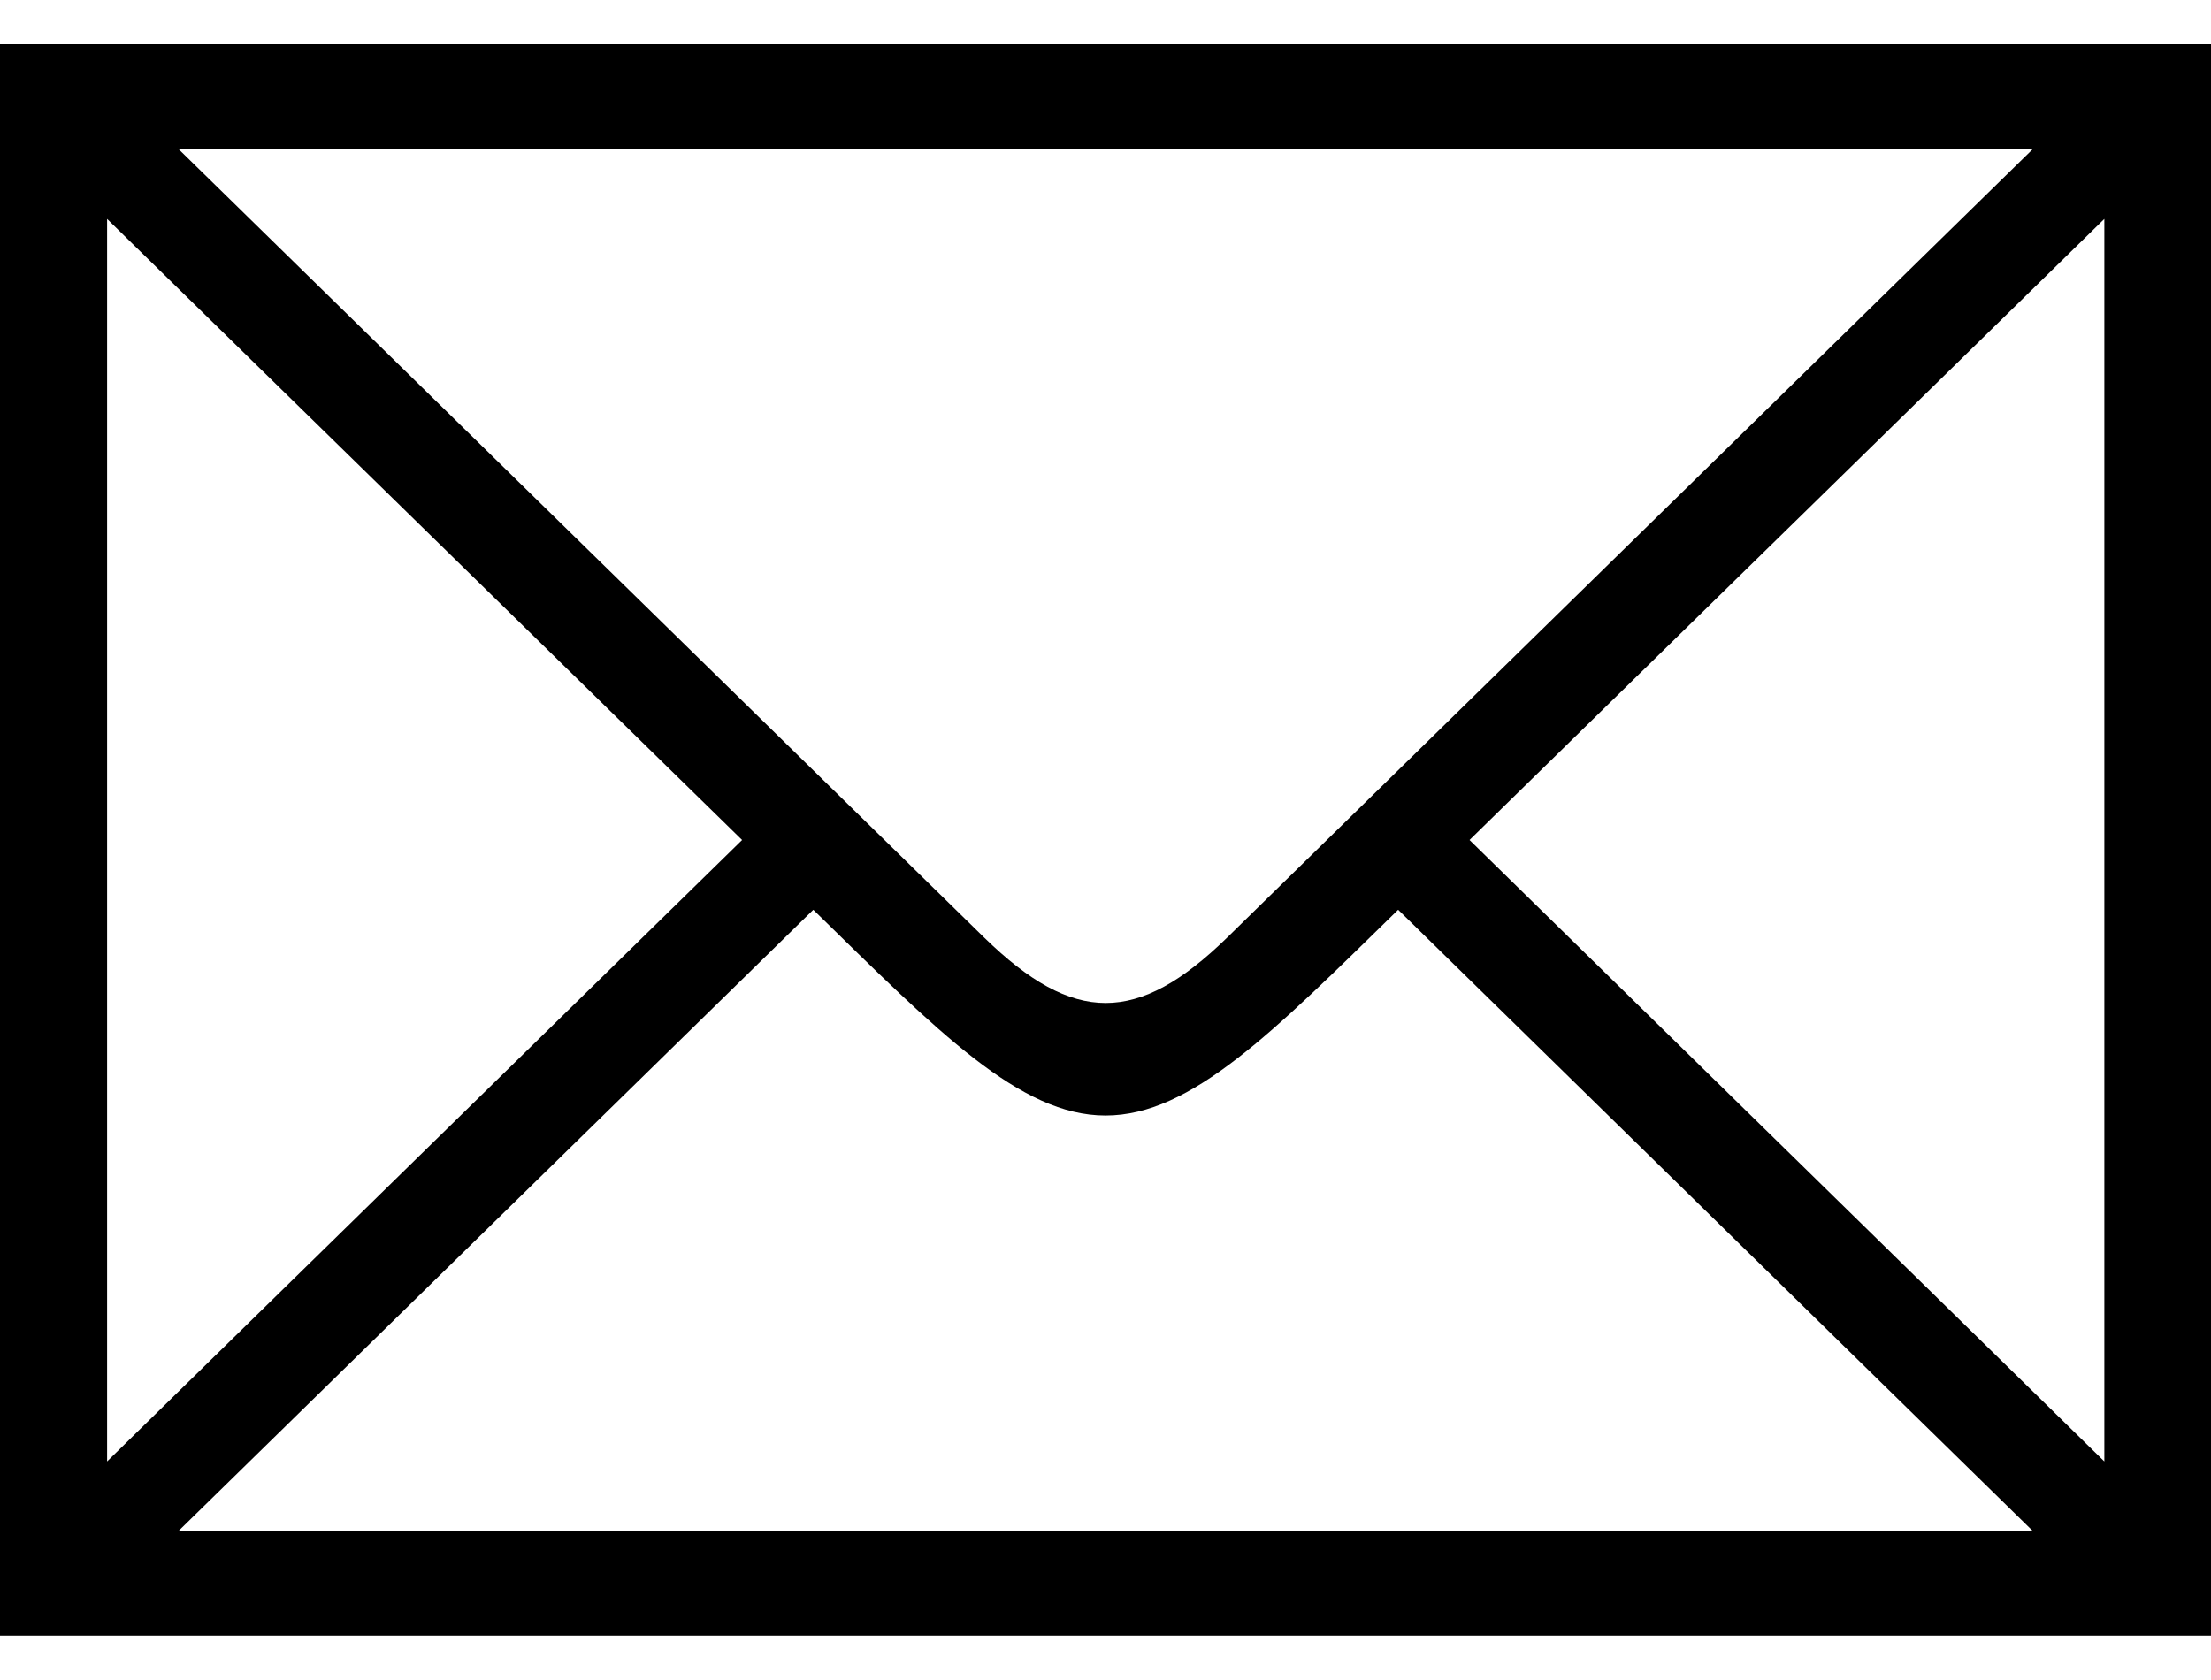<svg width="25" height="19" viewBox="0 0 25 19" fill="none" xmlns="http://www.w3.org/2000/svg">
<g clip-path="url(#clip0_8_187)">
<path d="M16.616 9.5L23.794 16.528V2.476L16.616 9.5ZM22.985 17.315L15.809 10.289C14.396 11.672 13.47 12.616 12.5 12.616C11.534 12.616 10.609 11.672 9.196 10.289L2.018 17.315H22.985ZM2.018 1.685L11.131 10.606C12.14 11.589 12.864 11.589 13.873 10.606L22.986 1.685H2.018ZM1.211 16.528L8.391 9.5L1.211 2.476V16.528ZM0 0.5H25V18.498H0V0.5Z" fill="black"/>
</g>
<defs>
<clipPath id="clip0_8_187">
<rect width="25" height="18" fill="white" transform="translate(0 0.5)"/>
</clipPath>
</defs>
</svg>
